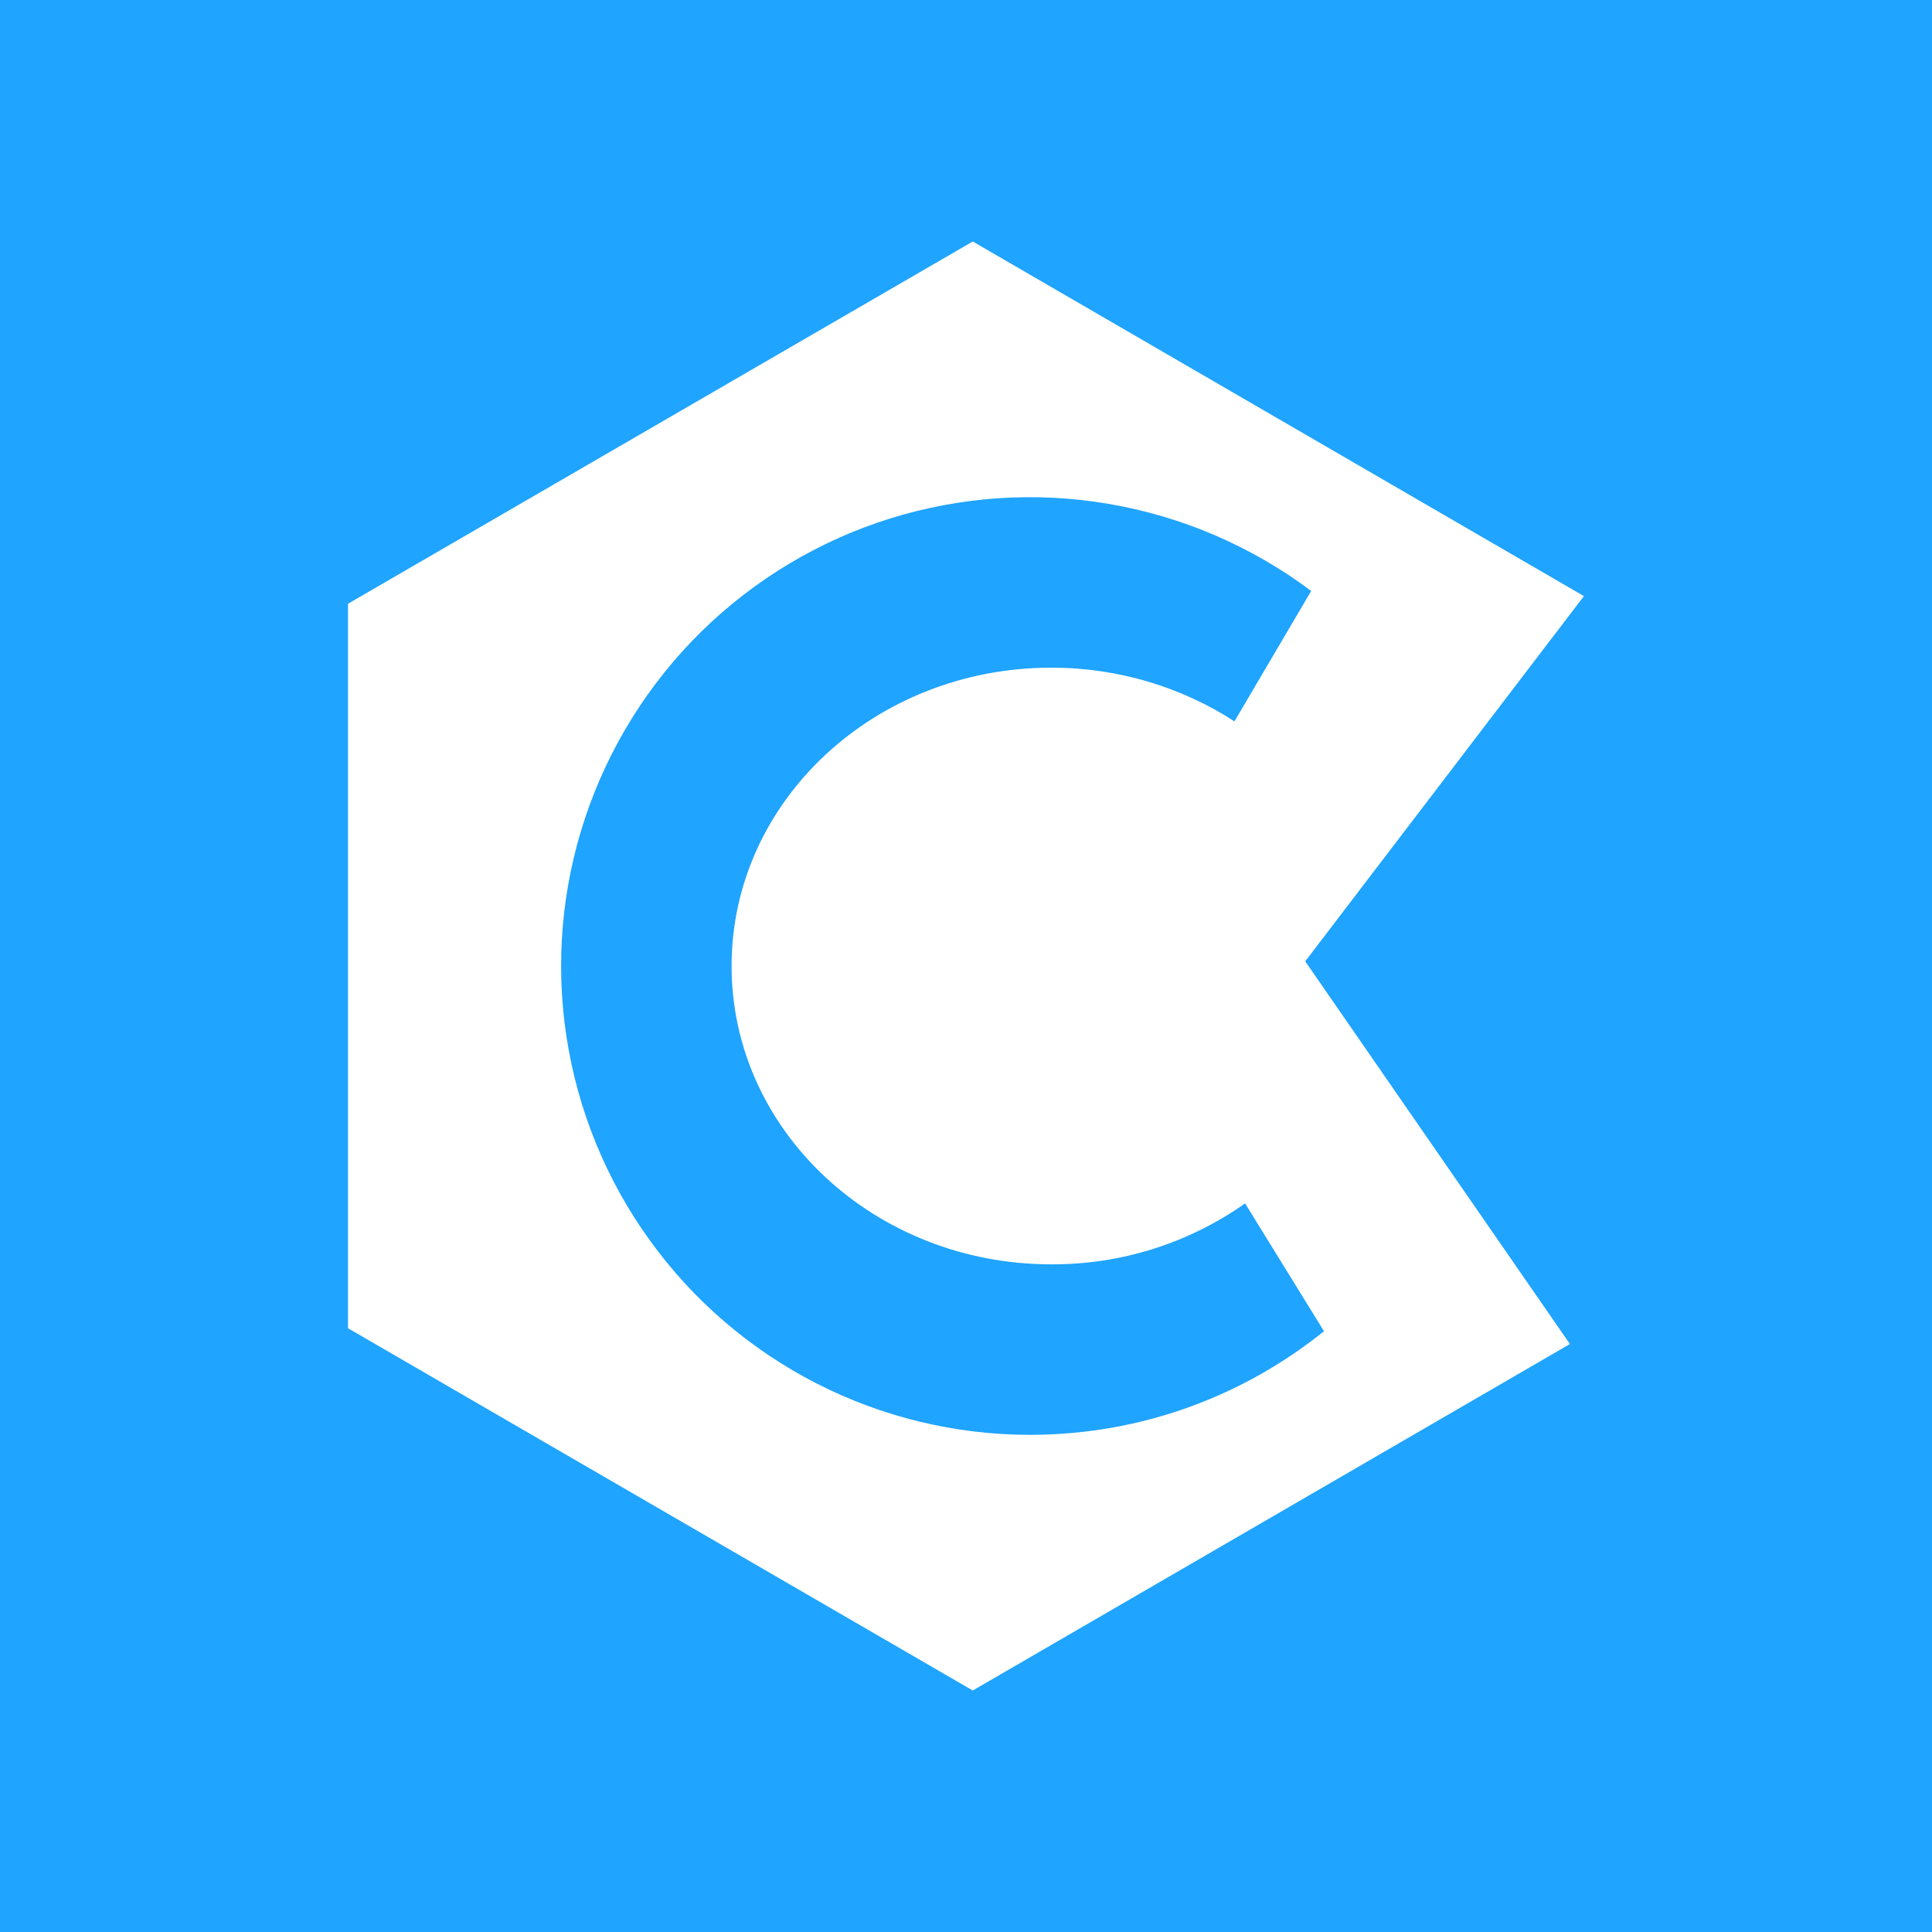 <svg width="24" height="24" viewBox="0 0 24 24" fill="none" xmlns="http://www.w3.org/2000/svg">
<rect x="0" y="0" width="24" height="24" fill="#333333" stroke="none"/>
<g clip-path="url(#clip0_328_27853)">
<path d="M24 0H0V24H24V0Z" fill="#1FA4FF"/>
<path d="M12.084 3L19.676 7.405L16.214 11.942L19.502 16.696L12.084 21L4.323 16.5V7.5L12.084 3ZM12.794 17.824C14.176 17.824 15.446 17.342 16.447 16.537L15.467 14.949C14.763 15.446 13.921 15.71 13.059 15.706C10.867 15.706 9.088 14.049 9.088 12C9.088 9.951 10.867 8.294 13.059 8.294C13.906 8.294 14.689 8.543 15.335 8.961L16.288 7.341C15.55 6.788 14.691 6.417 13.781 6.261C12.872 6.104 11.938 6.166 11.057 6.441C10.177 6.716 9.374 7.197 8.715 7.843C8.057 8.489 7.561 9.283 7.269 10.159C6.977 11.034 6.898 11.966 7.037 12.878C7.176 13.79 7.53 14.657 8.07 15.405C8.609 16.154 9.319 16.763 10.14 17.184C10.961 17.604 11.871 17.824 12.794 17.824Z" fill="white"/>
</g>
<defs>
<clipPath id="clip0_328_27853">
<rect width="24" height="24" fill="white"/>
</clipPath>
</defs>
</svg>
